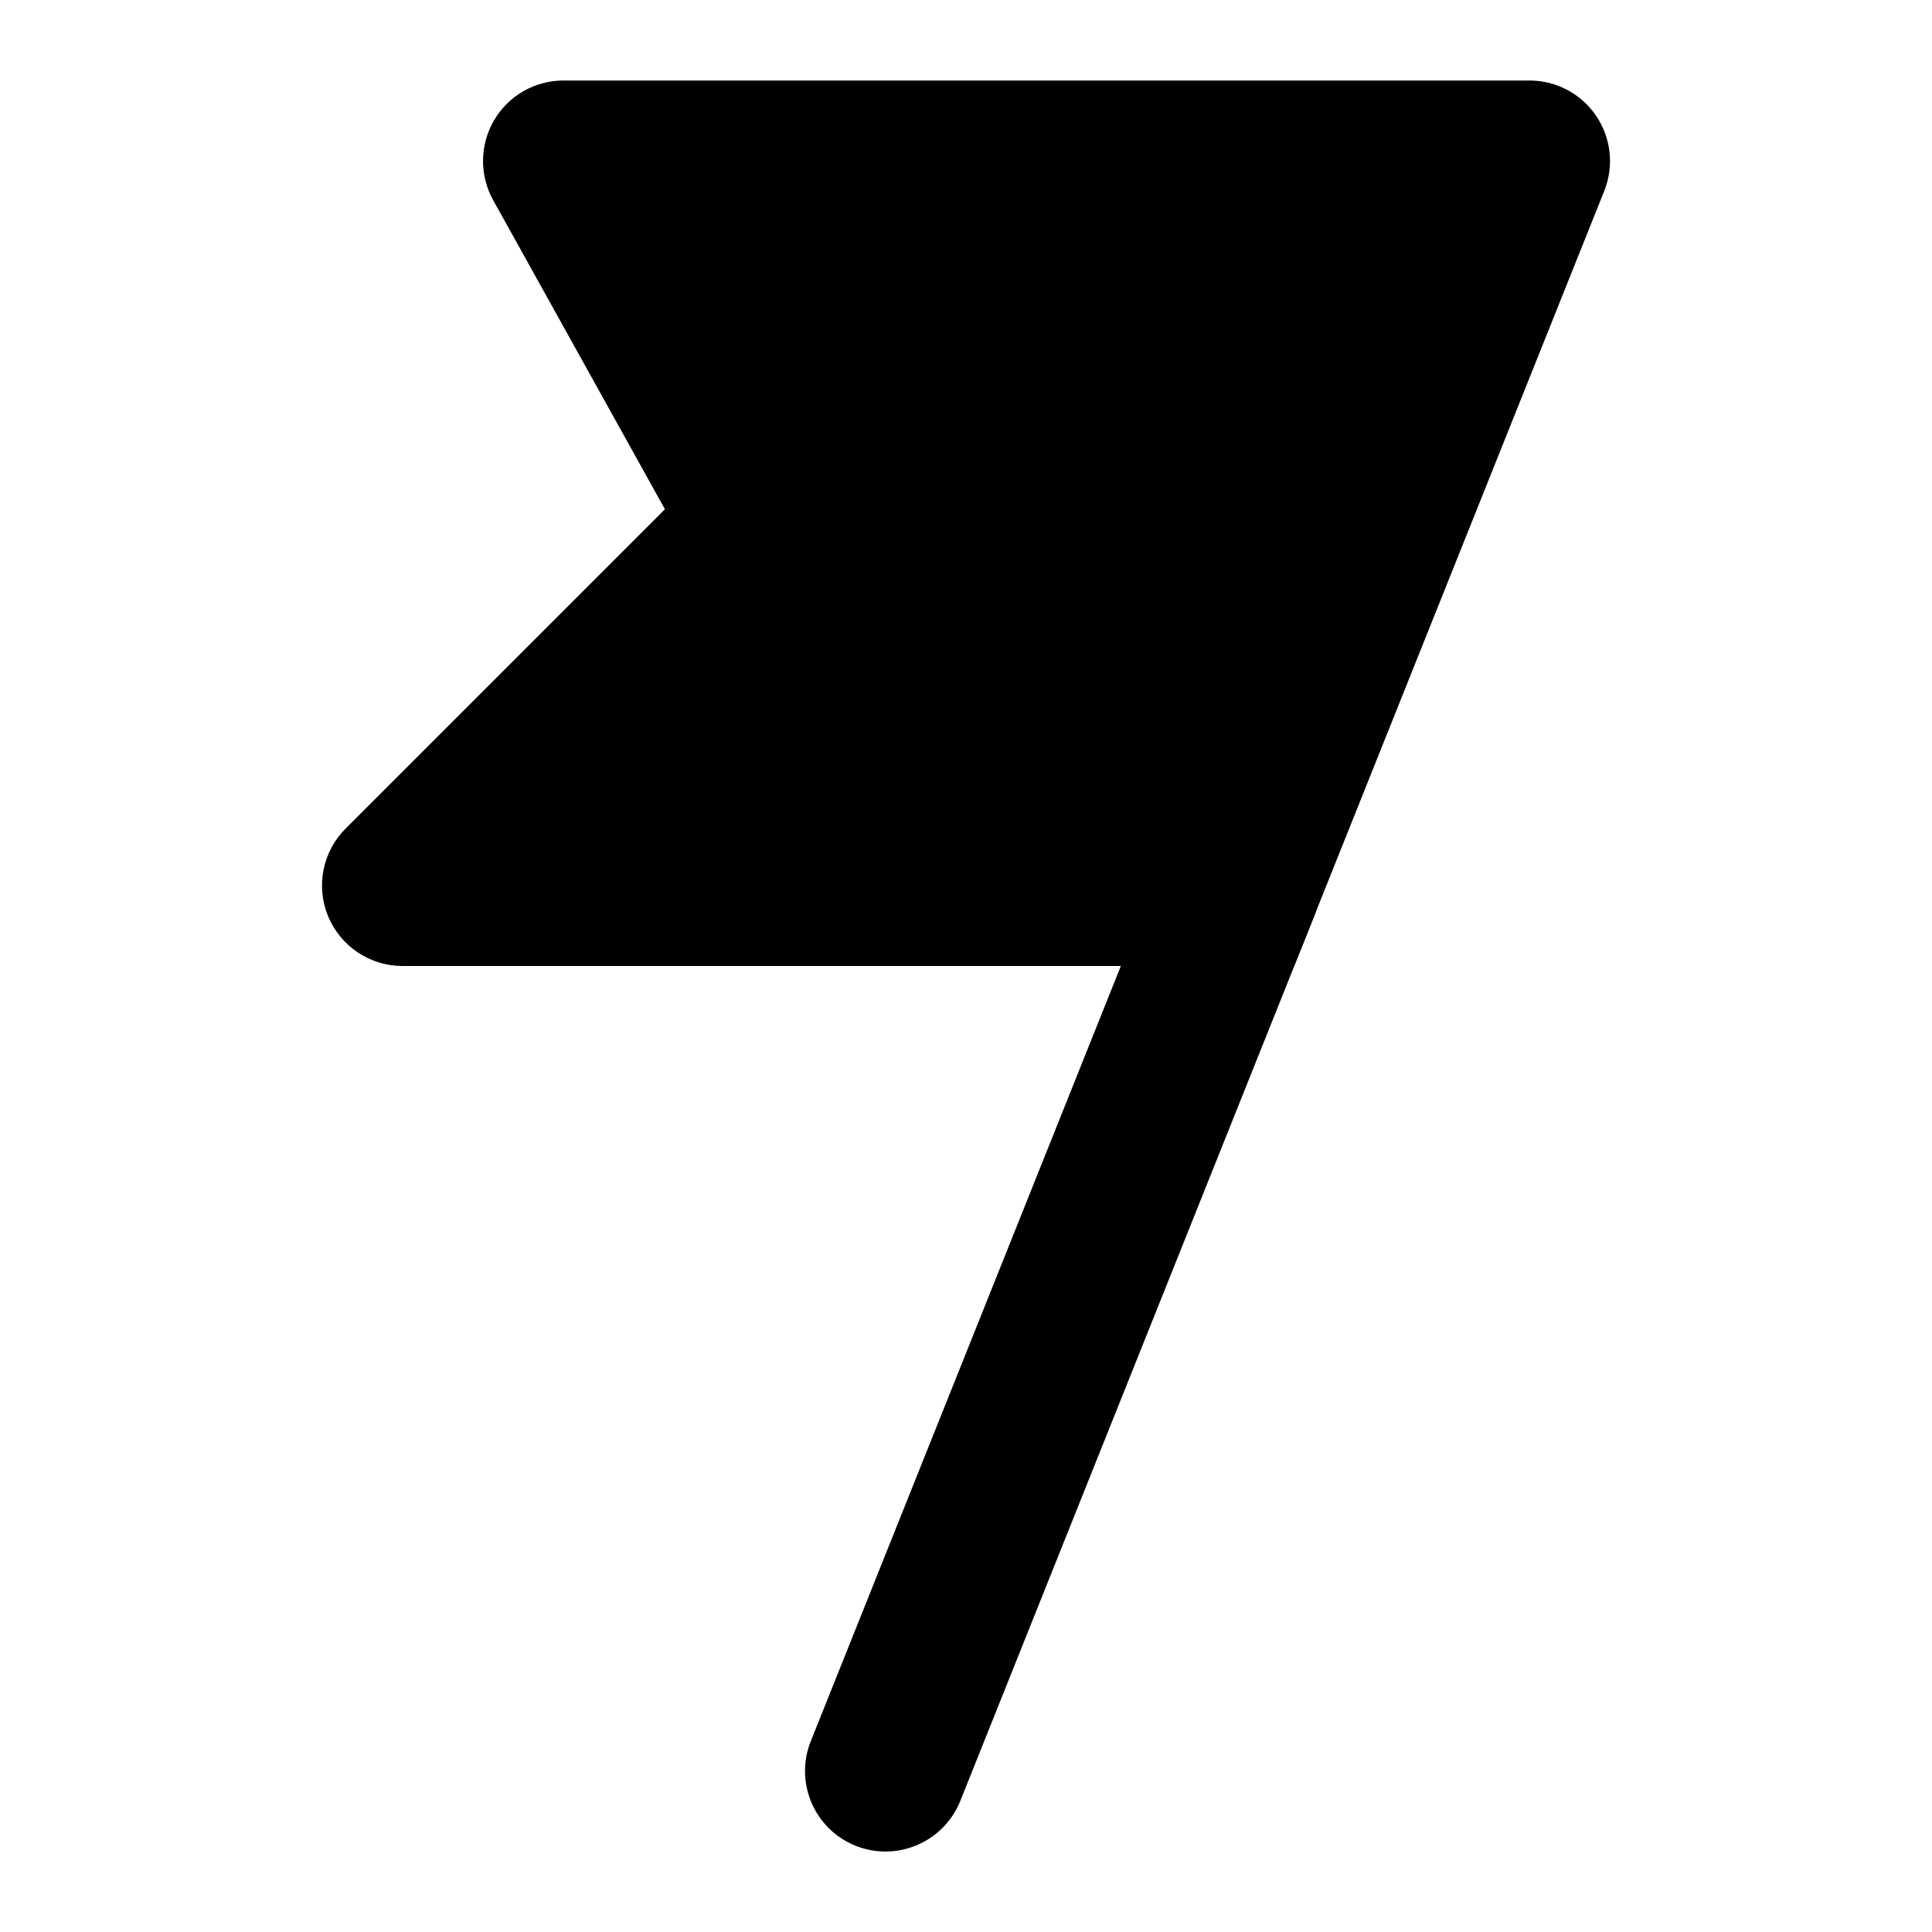 <svg width="24" height="24" viewBox="0 0 24 24" xmlns="http://www.w3.org/2000/svg">
    <path class="pr-icon-bulk-secondary" fill-rule="evenodd" clip-rule="evenodd" d="M15.772 10.072C16.284 10.277 16.534 10.859 16.329 11.372L11.929 22.372C11.723 22.884 11.142 23.134 10.629 22.929C10.116 22.724 9.867 22.142 10.072 21.629L14.472 10.629C14.677 10.116 15.259 9.867 15.772 10.072Z" />
    <path class="pr-icon-bulk-primary" d="M7 1C6.646 1 6.318 1.187 6.138 1.493C5.959 1.798 5.954 2.176 6.126 2.486L8.26 6.326L4.293 10.293C4.007 10.579 3.921 11.009 4.076 11.383C4.231 11.756 4.596 12 5 12H16.077L19.929 2.371C20.052 2.063 20.014 1.714 19.828 1.439C19.642 1.165 19.332 1 19 1H7Z" />
</svg>
